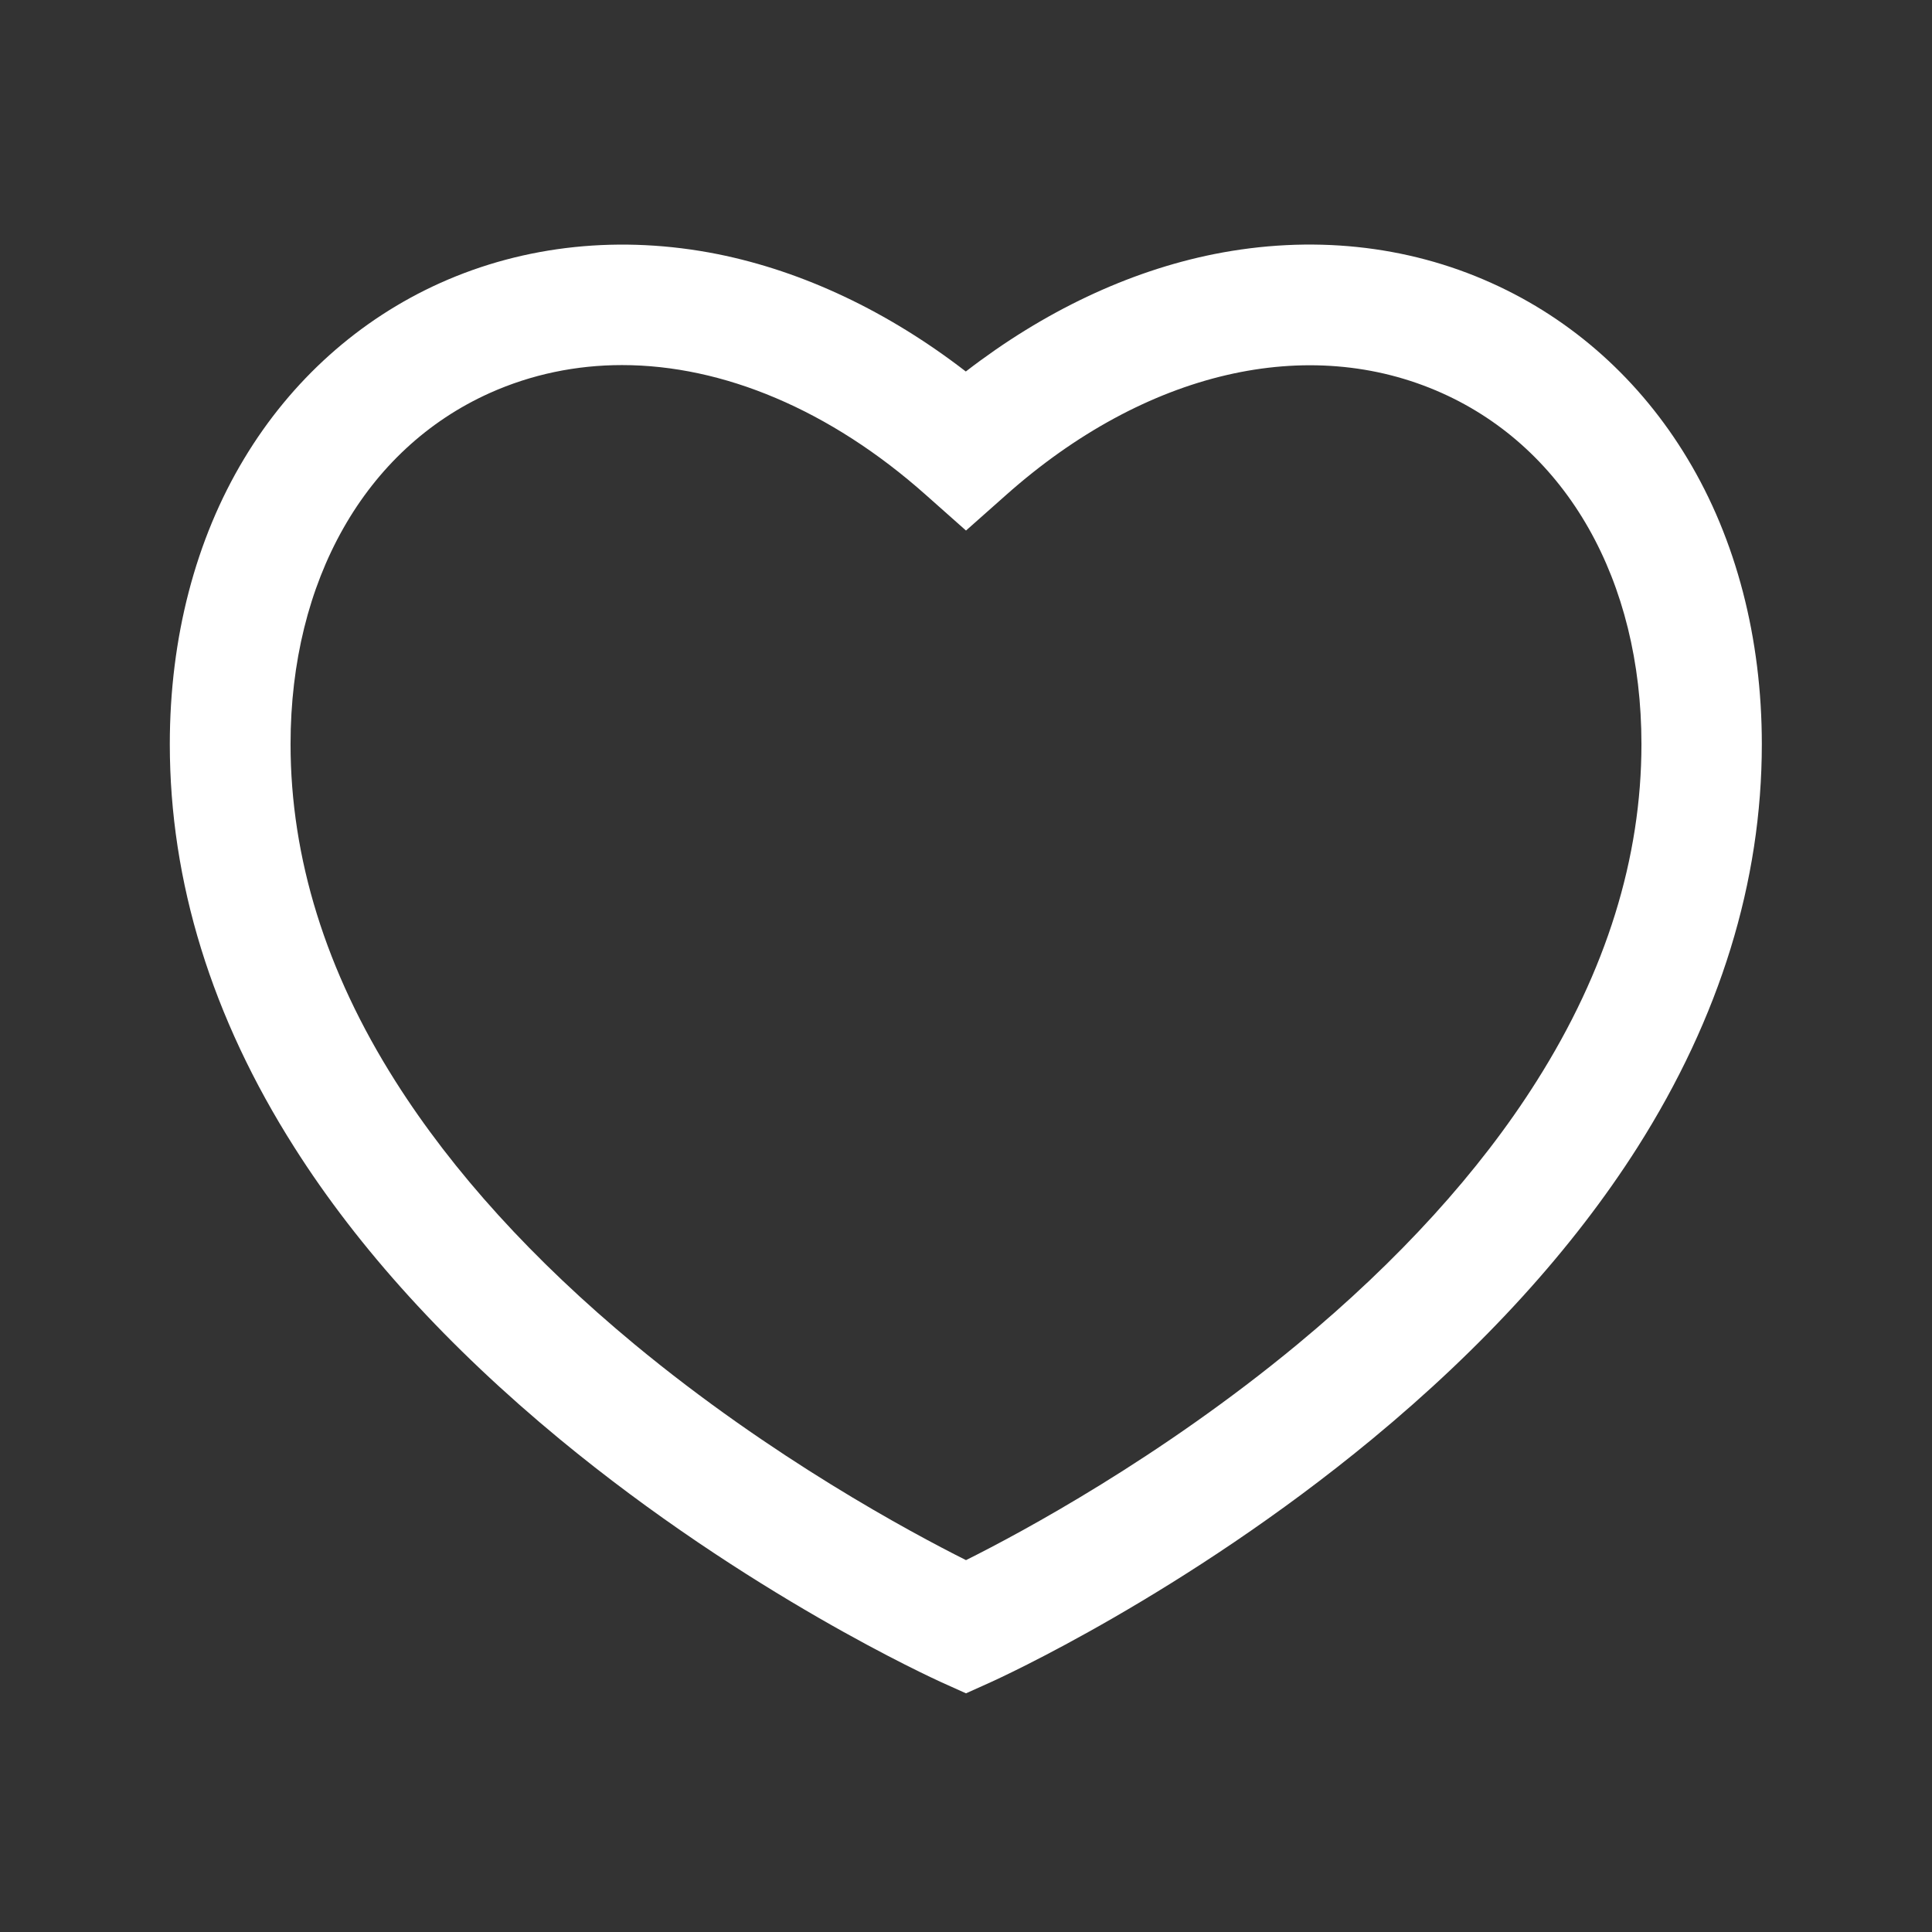 <?xml version="1.0" standalone="no"?><!DOCTYPE svg PUBLIC "-//W3C//DTD SVG 1.1//EN" "http://www.w3.org/Graphics/SVG/1.1/DTD/svg11.dtd"><svg t="1559050785010" class="icon" style="" viewBox="0 0 1024 1024" version="1.1" xmlns="http://www.w3.org/2000/svg" p-id="33056" xmlns:xlink="http://www.w3.org/1999/xlink" width="200" height="200"><rect x="0" y="0" width="1024" height="1024" fill="#333333" stroke="none"/><defs><style type="text/css"></style></defs><path d="M512 897.5l-13.1-5.9c-4.1-1.9-102.6-46.6-202.2-128.8-59.2-48.9-106.6-100.9-140.7-154.7C112.2 539.2 90 467.3 90 394.4c0-56.2 13.6-108.5 39.4-151.3 25-41.6 61-73.8 103.9-93.1 45-20.2 95.9-25.5 147.1-15.3 45.3 9.1 90.3 30.4 131.5 62.2 41.2-31.8 86.2-53.1 131.5-62.2 51.2-10.2 102.1-5 147.1 15.3 43 19.3 78.9 51.5 103.9 93.1 25.8 42.8 39.4 95.2 39.4 151.3 0 72.9-22.2 144.8-65.9 213.7-34.2 53.8-81.5 105.8-140.7 154.7C627.7 845 529.3 889.7 525.1 891.6L512 897.5zM498.9 833.2L498.9 833.2 498.9 833.2zM329.7 193.5c-24.3 0-48 4.9-70.1 14.8C193.5 238 154 307.6 154 394.4c0 60.3 18.7 120.5 55.6 178.7 30.4 48 73 94.9 126.7 139.4C409 772.7 482.7 812.2 512 826.9c29.3-14.6 103-54.2 175.7-114.4 53.7-44.5 96.4-91.4 126.7-139.4 36.9-58.3 55.6-118.4 55.6-178.7 0-86.8-39.5-156.3-105.6-186-70.9-31.8-157.3-11.7-231.2 54L512 281.2l-21.3-18.9C440 217.2 383.2 193.5 329.7 193.5z" fill="#ffffff" p-id="33057"></path></svg>